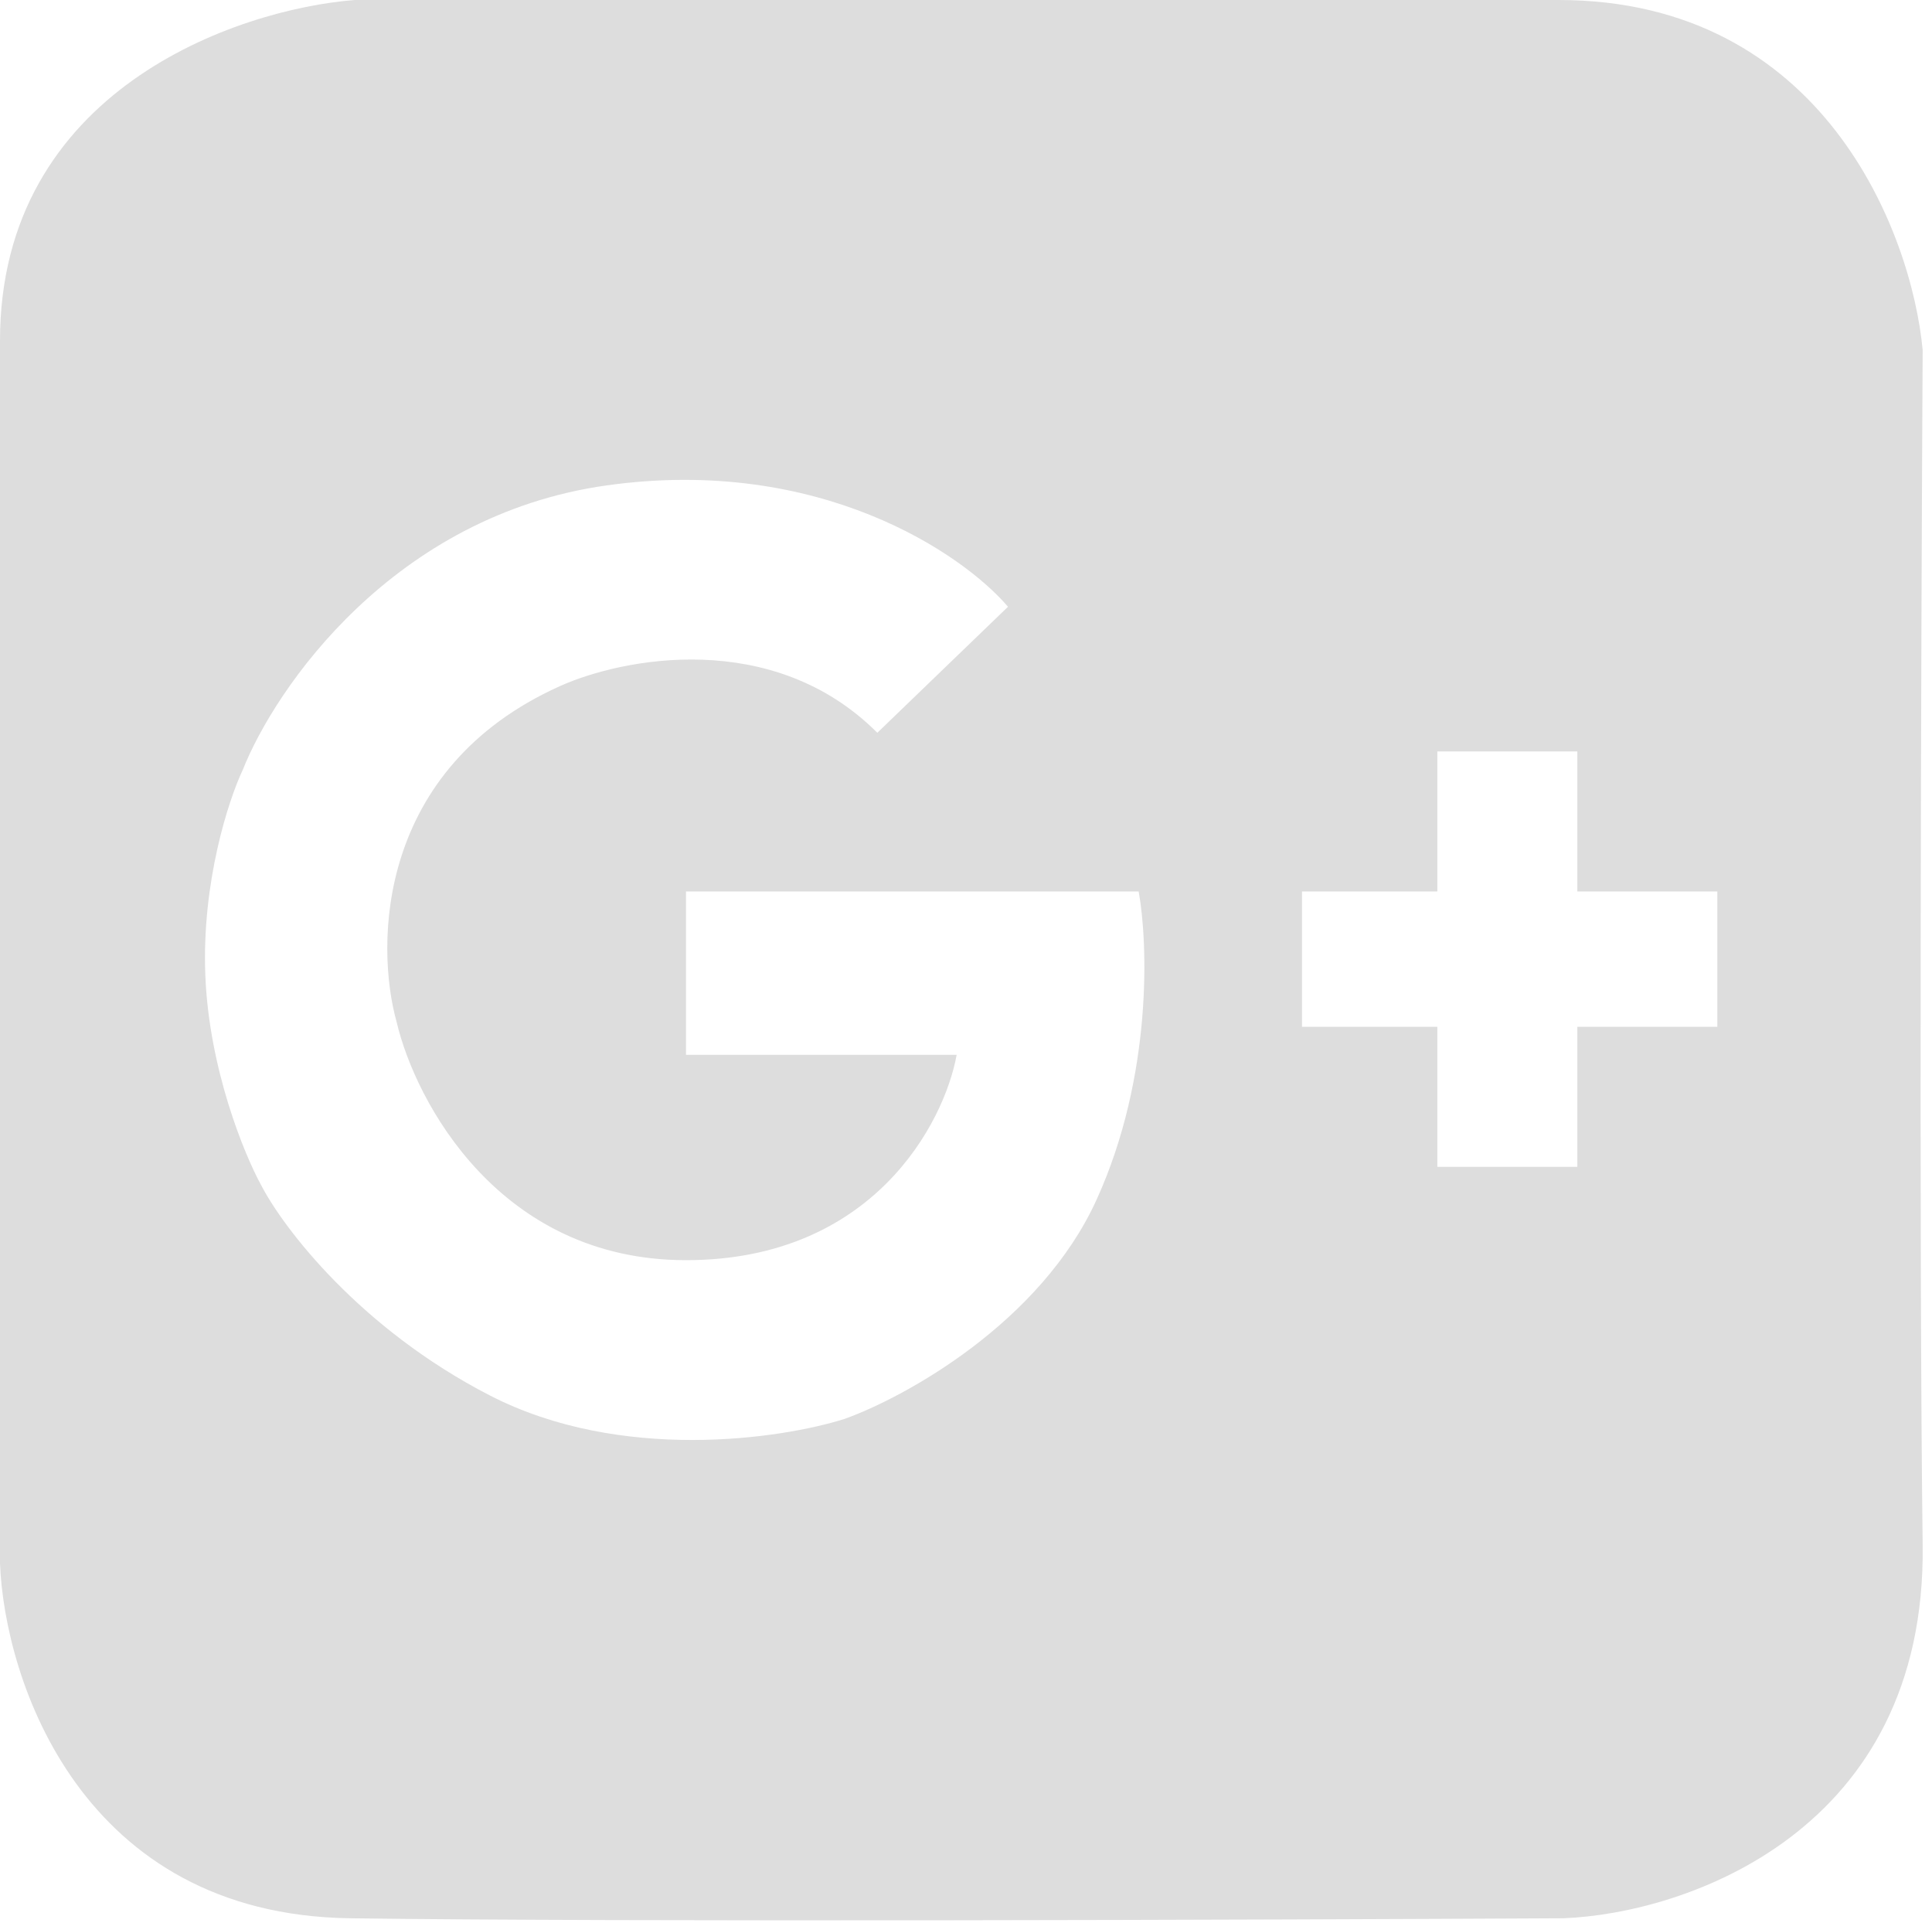 <svg width="207" height="206" viewBox="0 0 207 206" fill="none" xmlns="http://www.w3.org/2000/svg">
<path fill-rule="evenodd" clip-rule="evenodd" d="M0 167.5V36.5C0 9.7 25.333 1 38 0H167C195.4 0 204.833 25 206 37.5C205.833 67.333 205.6 134.7 206 165.5C206.4 196.3 180.5 205 167.5 205.5C136.167 205.667 66.3 205.9 37.5 205.5C8.7 205.1 0.5 180 0 167.5ZM94 78.5L108 65C103.167 59.333 87.8 48.8 65 52C42.2 55.2 29.5 73.667 26 82.5C24.5 85.667 21.6 94.5 22 104.5C22.4 114.5 26.167 123.667 28 127C30.333 131.5 38.5 142.3 52.5 149.5C66.5 156.7 83.667 154.167 90.5 152C97 149.667 111.5 141.7 117.5 128.5C123.5 115.3 123 101 122 95.5H73.5V113H102.5C101.167 120.333 93.5 135 73.5 135C53.5 135 44.5 118 42.5 109.5C40.167 101.167 40.4 82.3 60 73.5C66.667 70.5 82.8 67.3 94 78.5ZM154 95.5V80.5H169V95.5H184V110H169V125H154V110H139.5V95.5H154Z" fill="#DDDDDD"/>
</svg>
